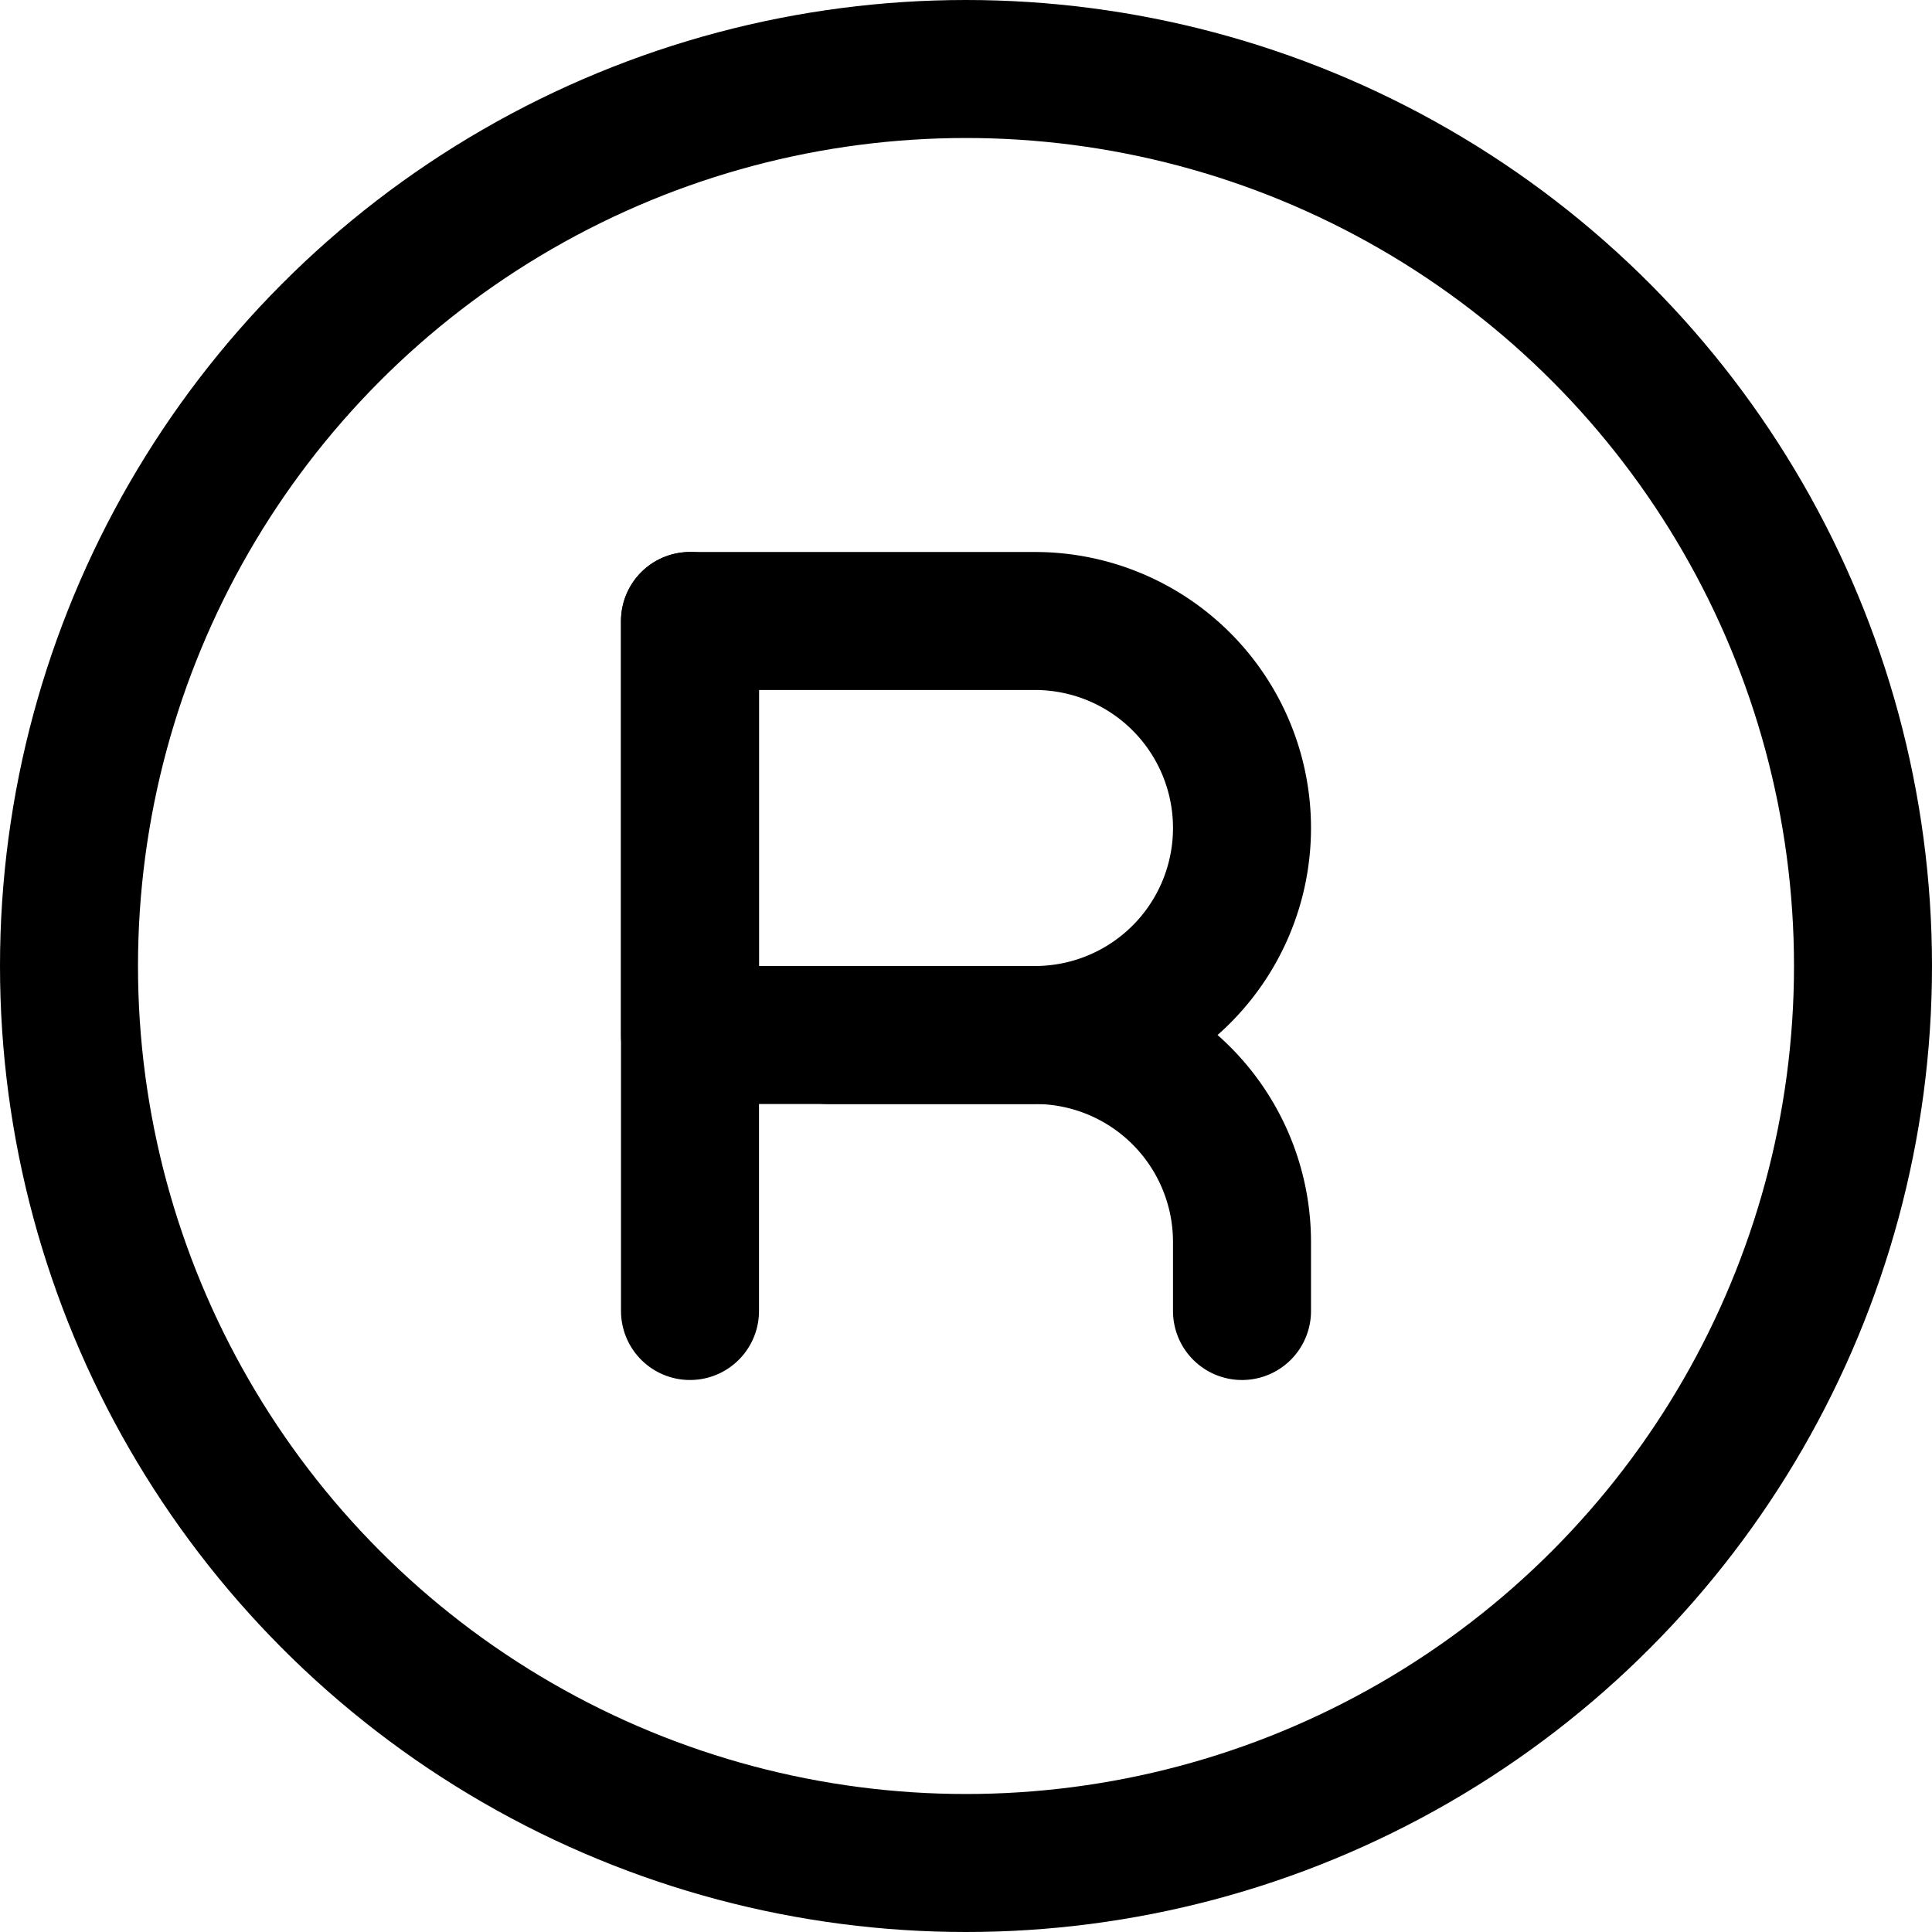 <svg xmlns="http://www.w3.org/2000/svg" viewBox="0 0 14 14">
  <g>
    <circle cx="7" cy="7" r="6.5" style="fill: none;stroke: #000001;stroke-linecap: round;stroke-linejoin: round"/>
    <line x1="5" y1="4.5" x2="5" y2="9.5" style="fill: none;stroke: #000001;stroke-linecap: round;stroke-linejoin: round"/>
    <path d="M9,6A1.5,1.5,0,0,1,7.5,7.5H5v-3H7.5A1.5,1.5,0,0,1,9,6Z" style="fill: none;stroke: #000001;stroke-linecap: round;stroke-linejoin: round"/>
    <path d="M6,7.5H7.5A1.5,1.5,0,0,1,9,9v.5" style="fill: none;stroke: #000001;stroke-linecap: round;stroke-linejoin: round"/>
  </g>
</svg>
